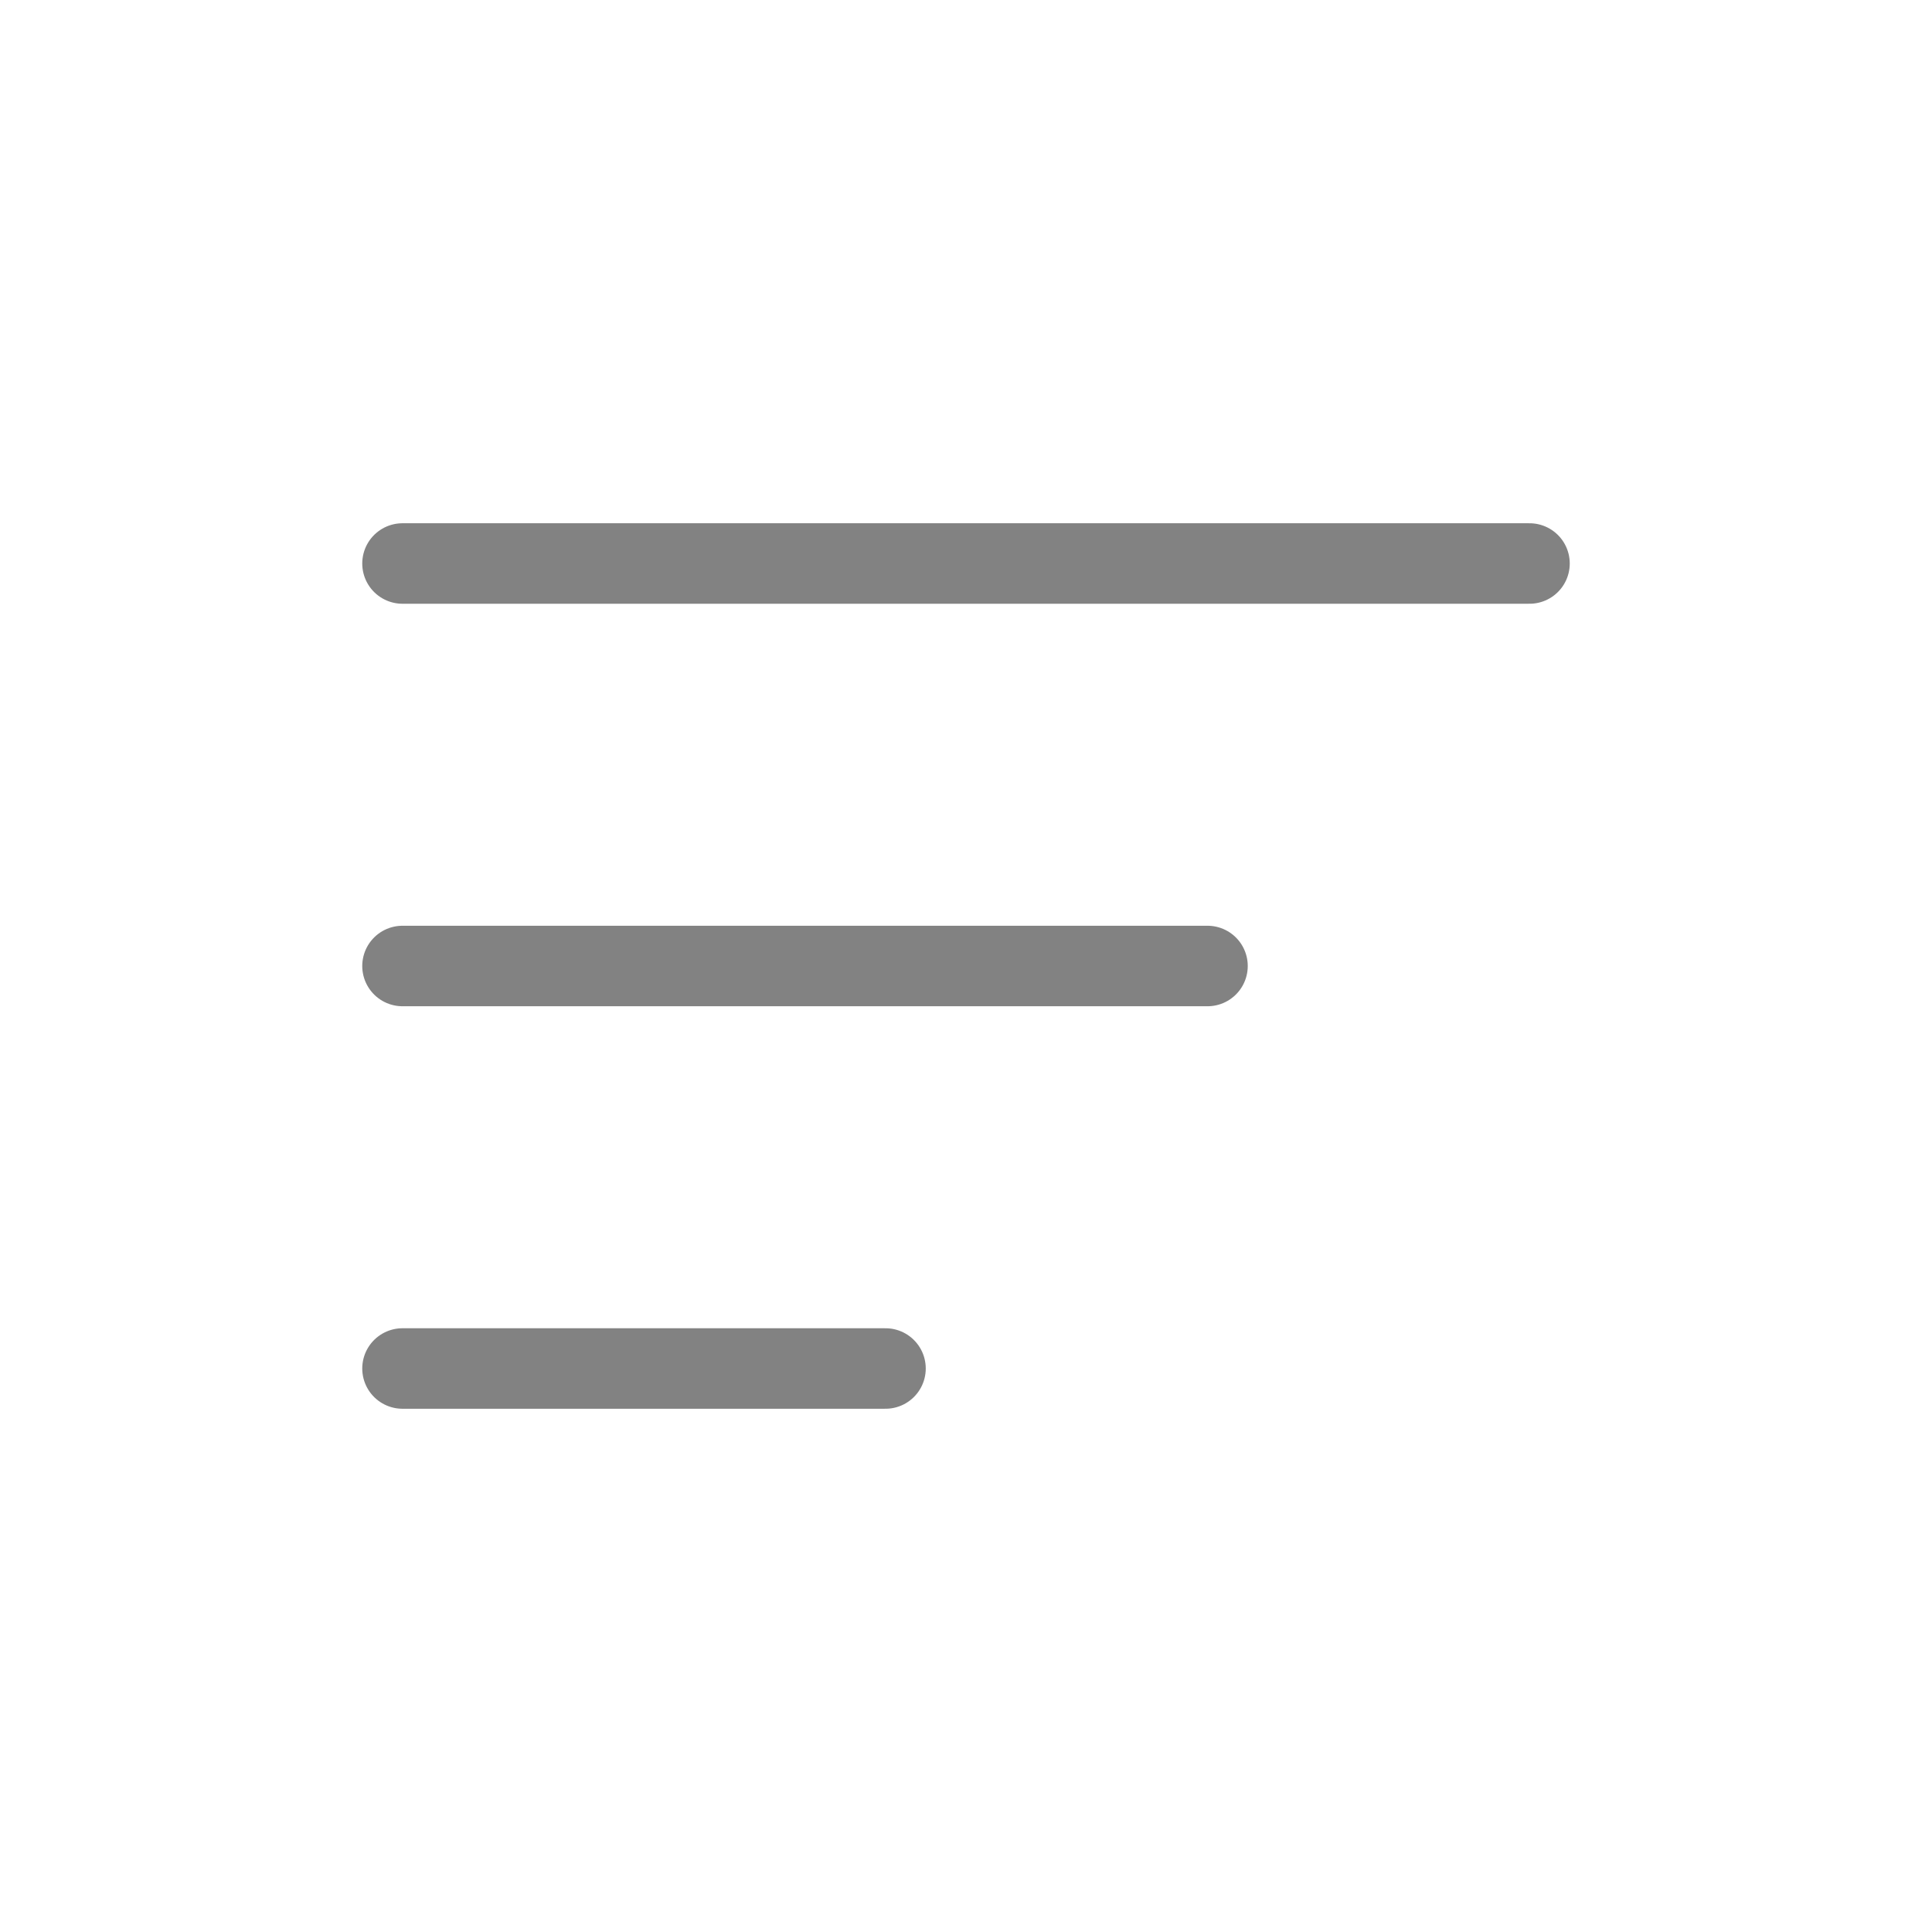 <svg width="24" height="24" viewBox="0 0 24 24" fill="none" xmlns="http://www.w3.org/2000/svg">
<path d="M5 7H19" stroke="#828282" stroke-linecap="round"/>
<path d="M5 12H15" stroke="#828282" stroke-linecap="round"/>
<path d="M5 17H11" stroke="#828282" stroke-linecap="round"/>
</svg>
